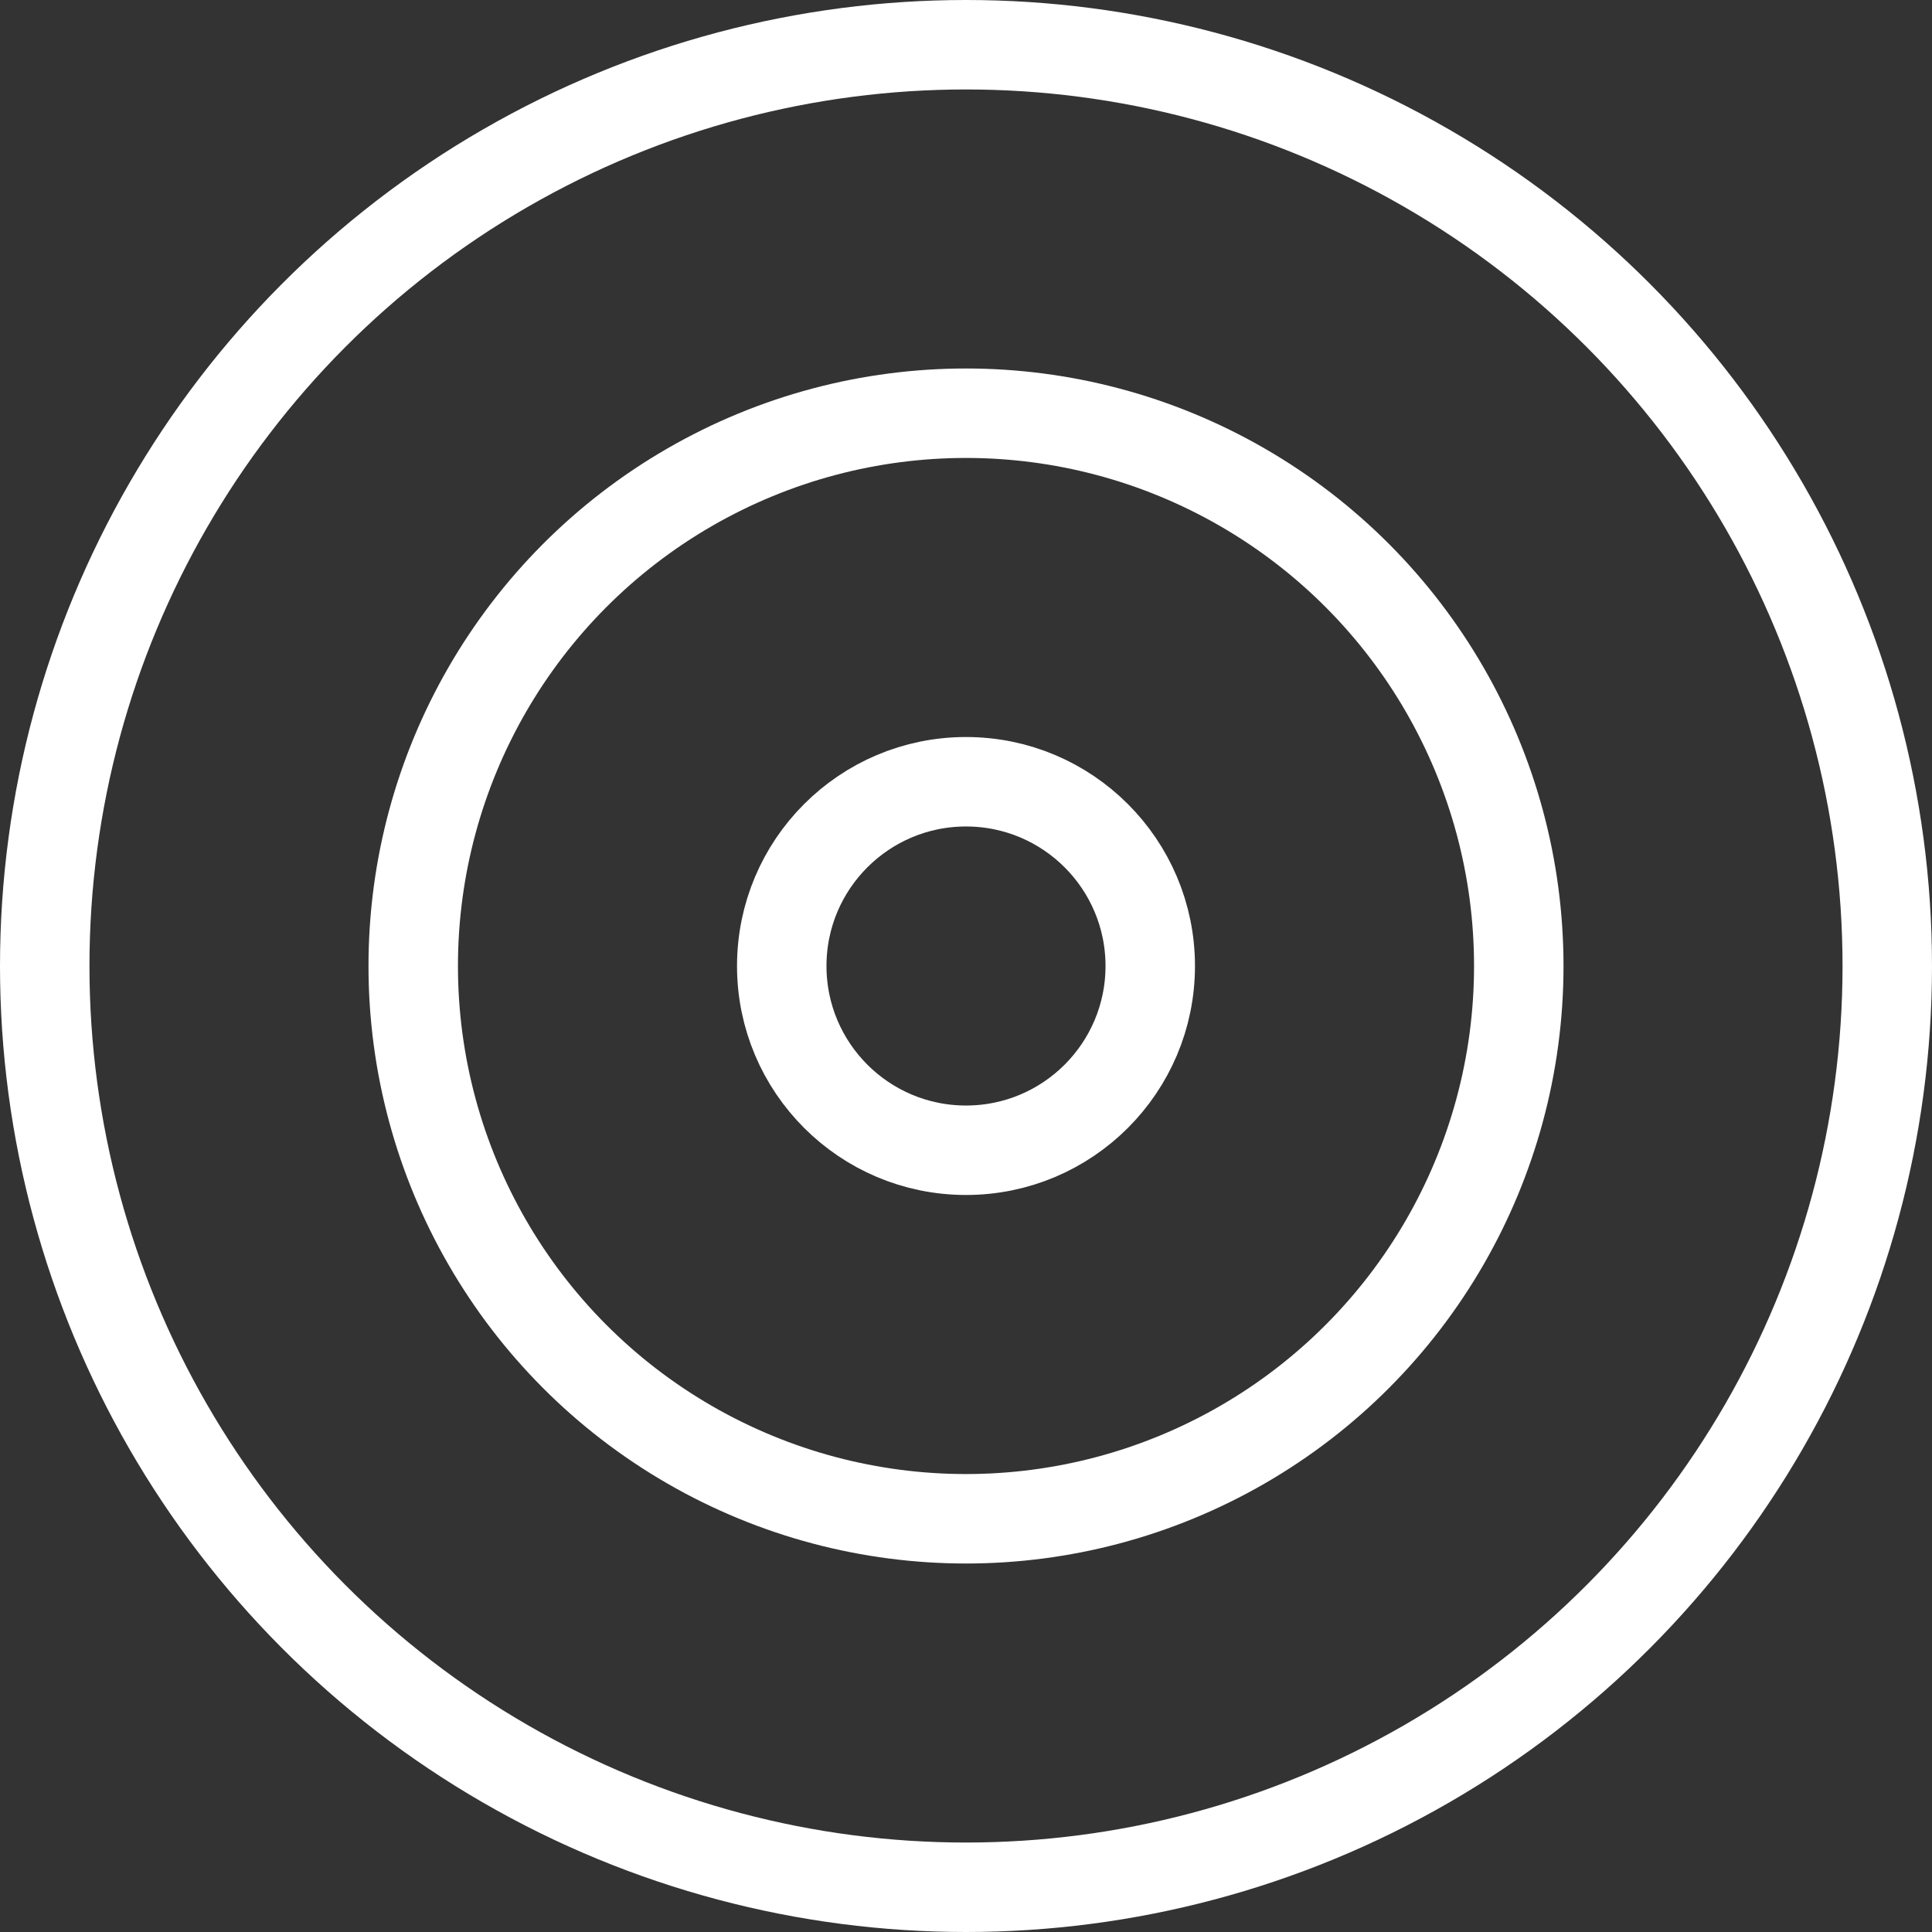 <svg xmlns="http://www.w3.org/2000/svg" width="43.192" height="43.192" viewBox="0 0 43.192 43.192">
  <rect x="0" y="0" width="43.192" height="43.192" fill="#333333" stroke="none"/>
  <g id="target" transform="translate(-1 -1)">
    <circle id="Ellipse_6" data-name="Ellipse 6" cx="20.596" cy="20.596" r="20.596" transform="translate(2 2)" stroke-width="2" stroke="#fff" stroke-linecap="round" stroke-linejoin="round" fill="none"/>
    <circle id="Ellipse_7" data-name="Ellipse 7" cx="12.358" cy="12.358" r="12.358" transform="translate(10.238 10.238)" stroke-width="2" stroke="#fff" stroke-linecap="round" stroke-linejoin="round" fill="none"/>
    <circle id="Ellipse_8" data-name="Ellipse 8" cx="4.119" cy="4.119" r="4.119" transform="translate(18.477 18.477)" stroke-width="2" stroke="#fff" stroke-linecap="round" stroke-linejoin="round" fill="none"/>
  </g>
</svg>
